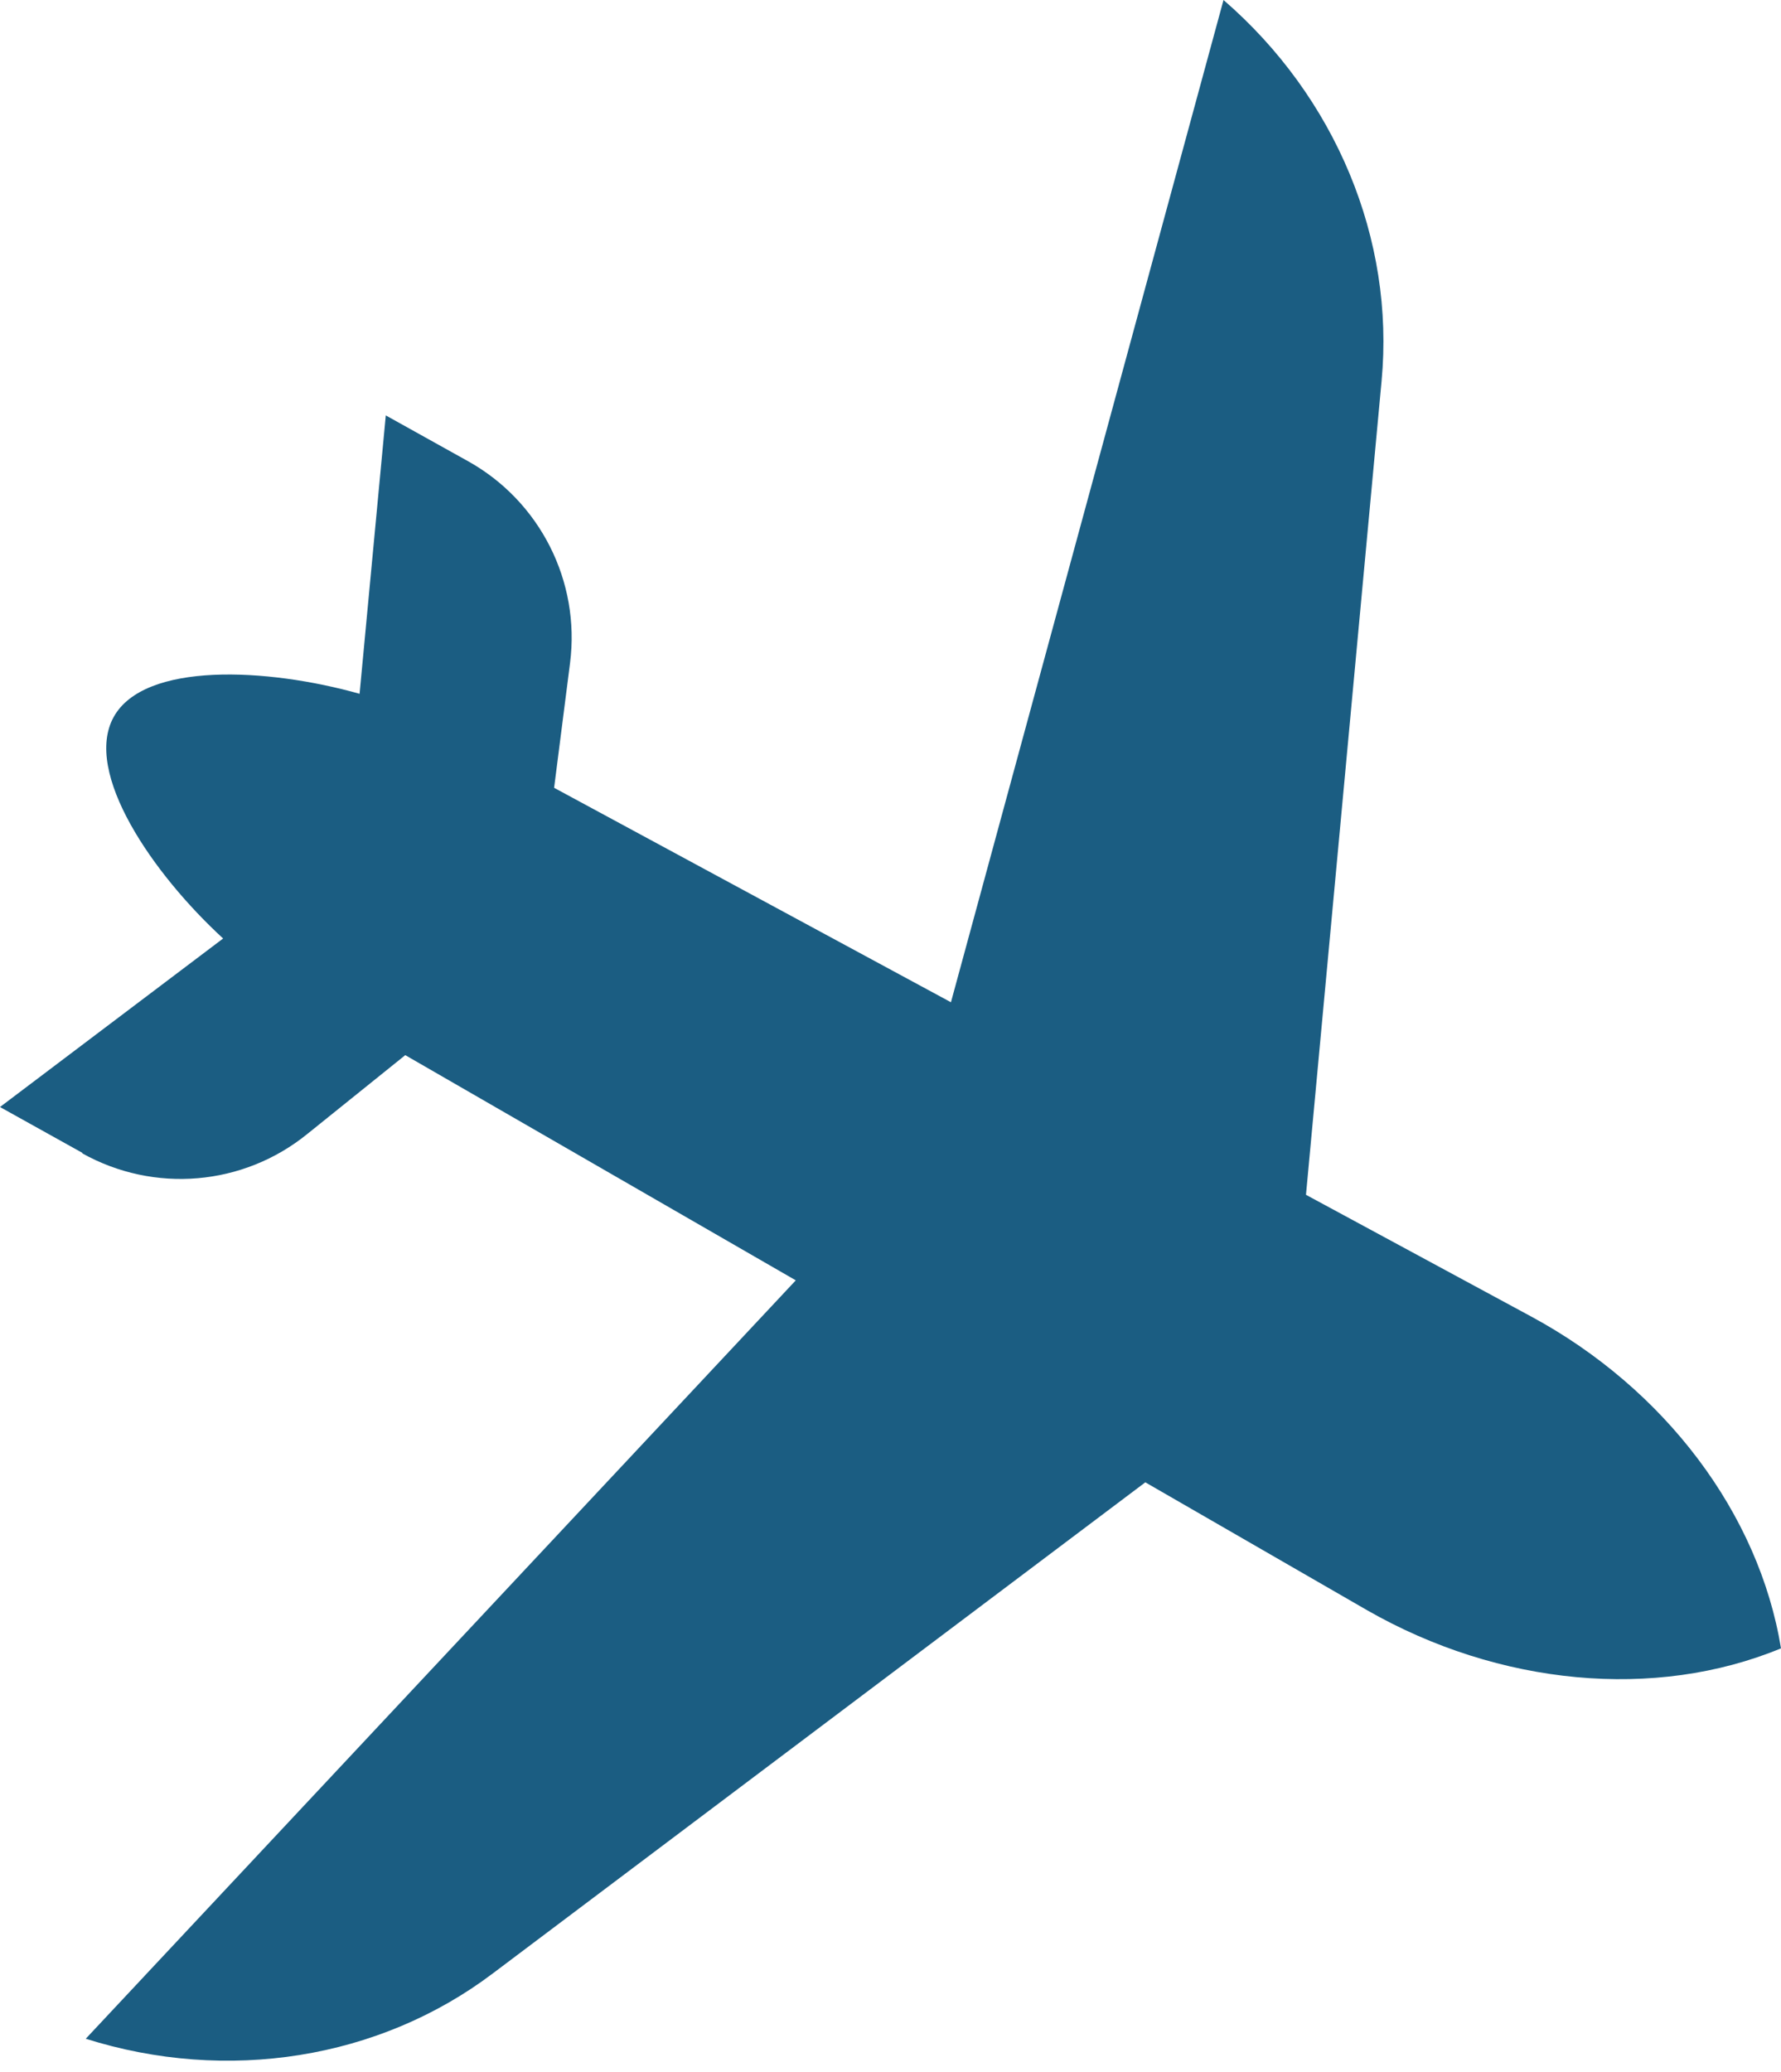 <svg width="49" height="57" viewBox="0 0 49 57" fill="none" xmlns="http://www.w3.org/2000/svg">
<path d="M2.263 31.726C4.242 32.83 6.688 32.625 8.453 31.195L11.15 29.025L21.894 35.22L2.359 56.082C6.247 57.309 10.431 56.646 13.556 54.287L31.511 40.776L37.616 44.296C41.247 46.372 45.535 46.775 49 45.343C48.394 41.635 45.805 38.201 42.125 36.214L35.931 32.867L38.011 10.48C38.377 6.578 36.745 2.667 33.662 9.70973e-07L26.163 27.57L15.245 21.671L15.684 18.235C15.969 15.992 14.858 13.792 12.879 12.688L10.614 11.427L9.893 19.085C7.355 18.369 3.972 18.199 3.128 19.723C2.284 21.247 4.198 24.035 6.139 25.816L0 30.452L2.266 31.713L2.263 31.726Z" fill="#1B5D82"/>
</svg>

